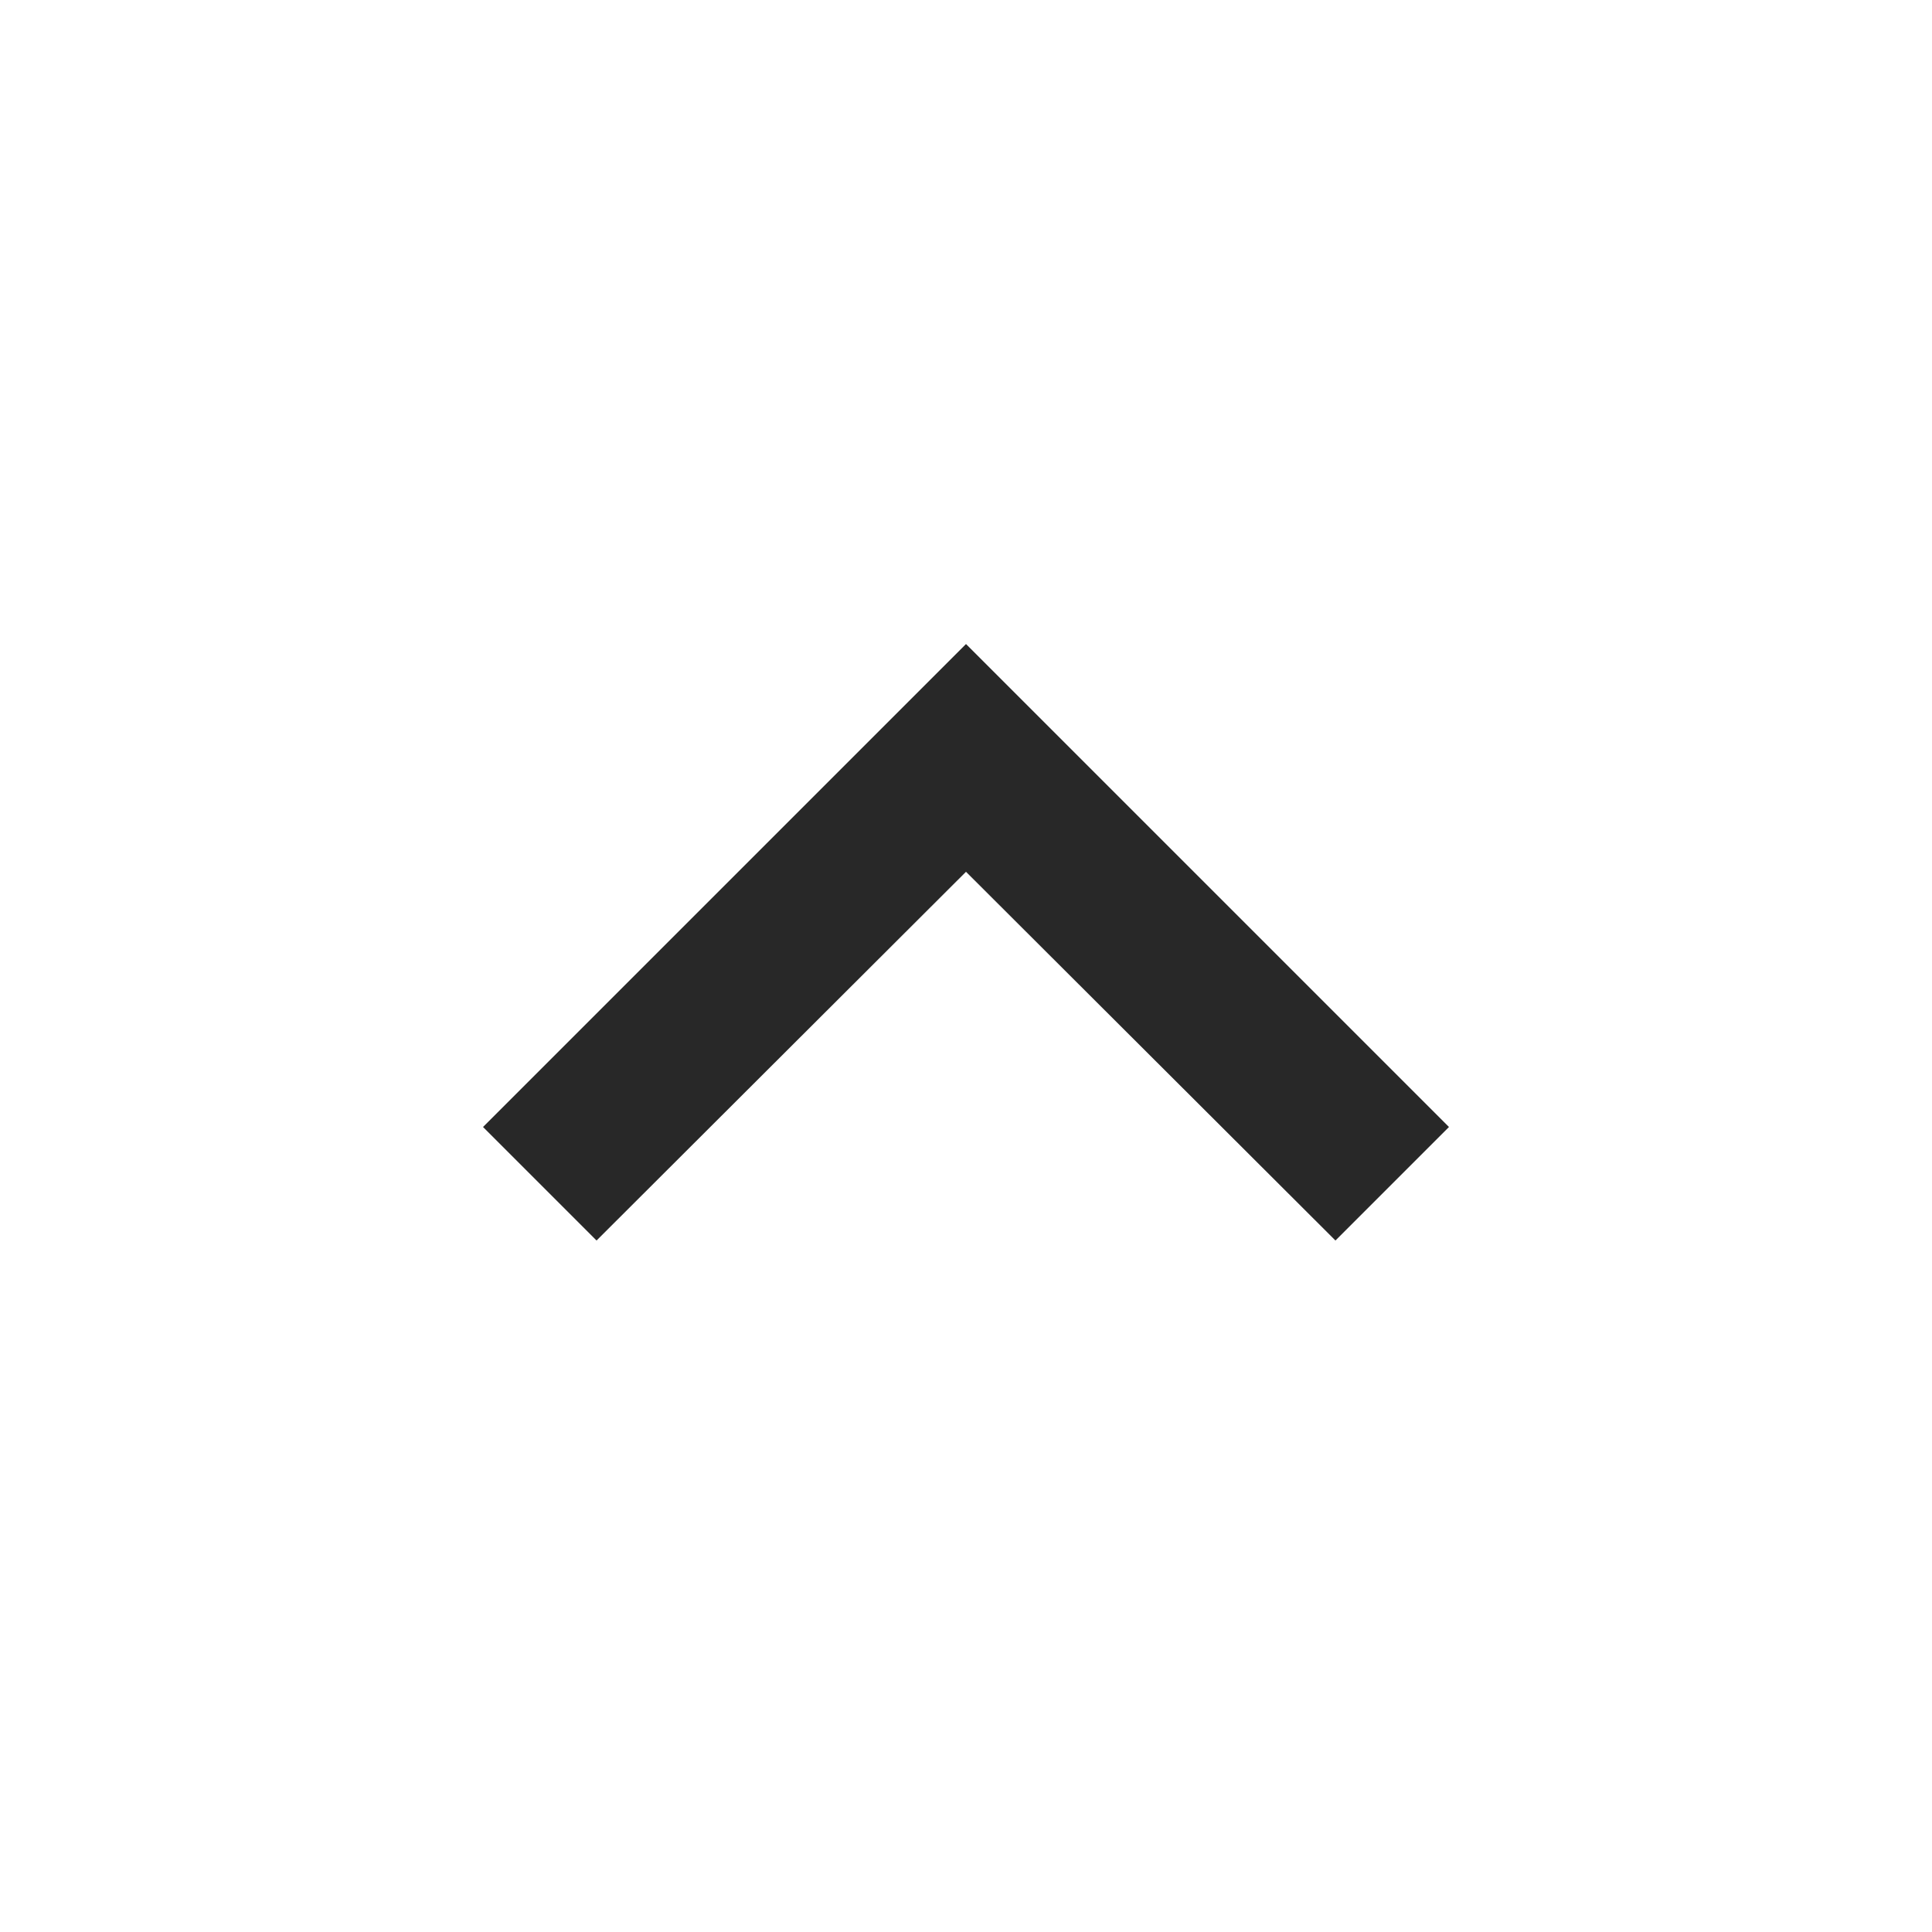 <svg width="24" height="24" viewBox="0 0 24 24" fill="none" xmlns="http://www.w3.org/2000/svg">
  <g clip-path="url(#clip0_17_841)">
    <path d="M12.53 10.299L12 9.77L11.47 10.299L7.411 14.35L7.061 14L12 9.061L16.939 14L16.589 14.35L12.53 10.299Z" fill="#282828" stroke="#282828" stroke-width="1.5"/>
  </g>
  <defs>
    <clipPath id="clip0_17_841">
      <rect width="24" height="24" fill="white"/>
    </clipPath>
  </defs>
</svg>